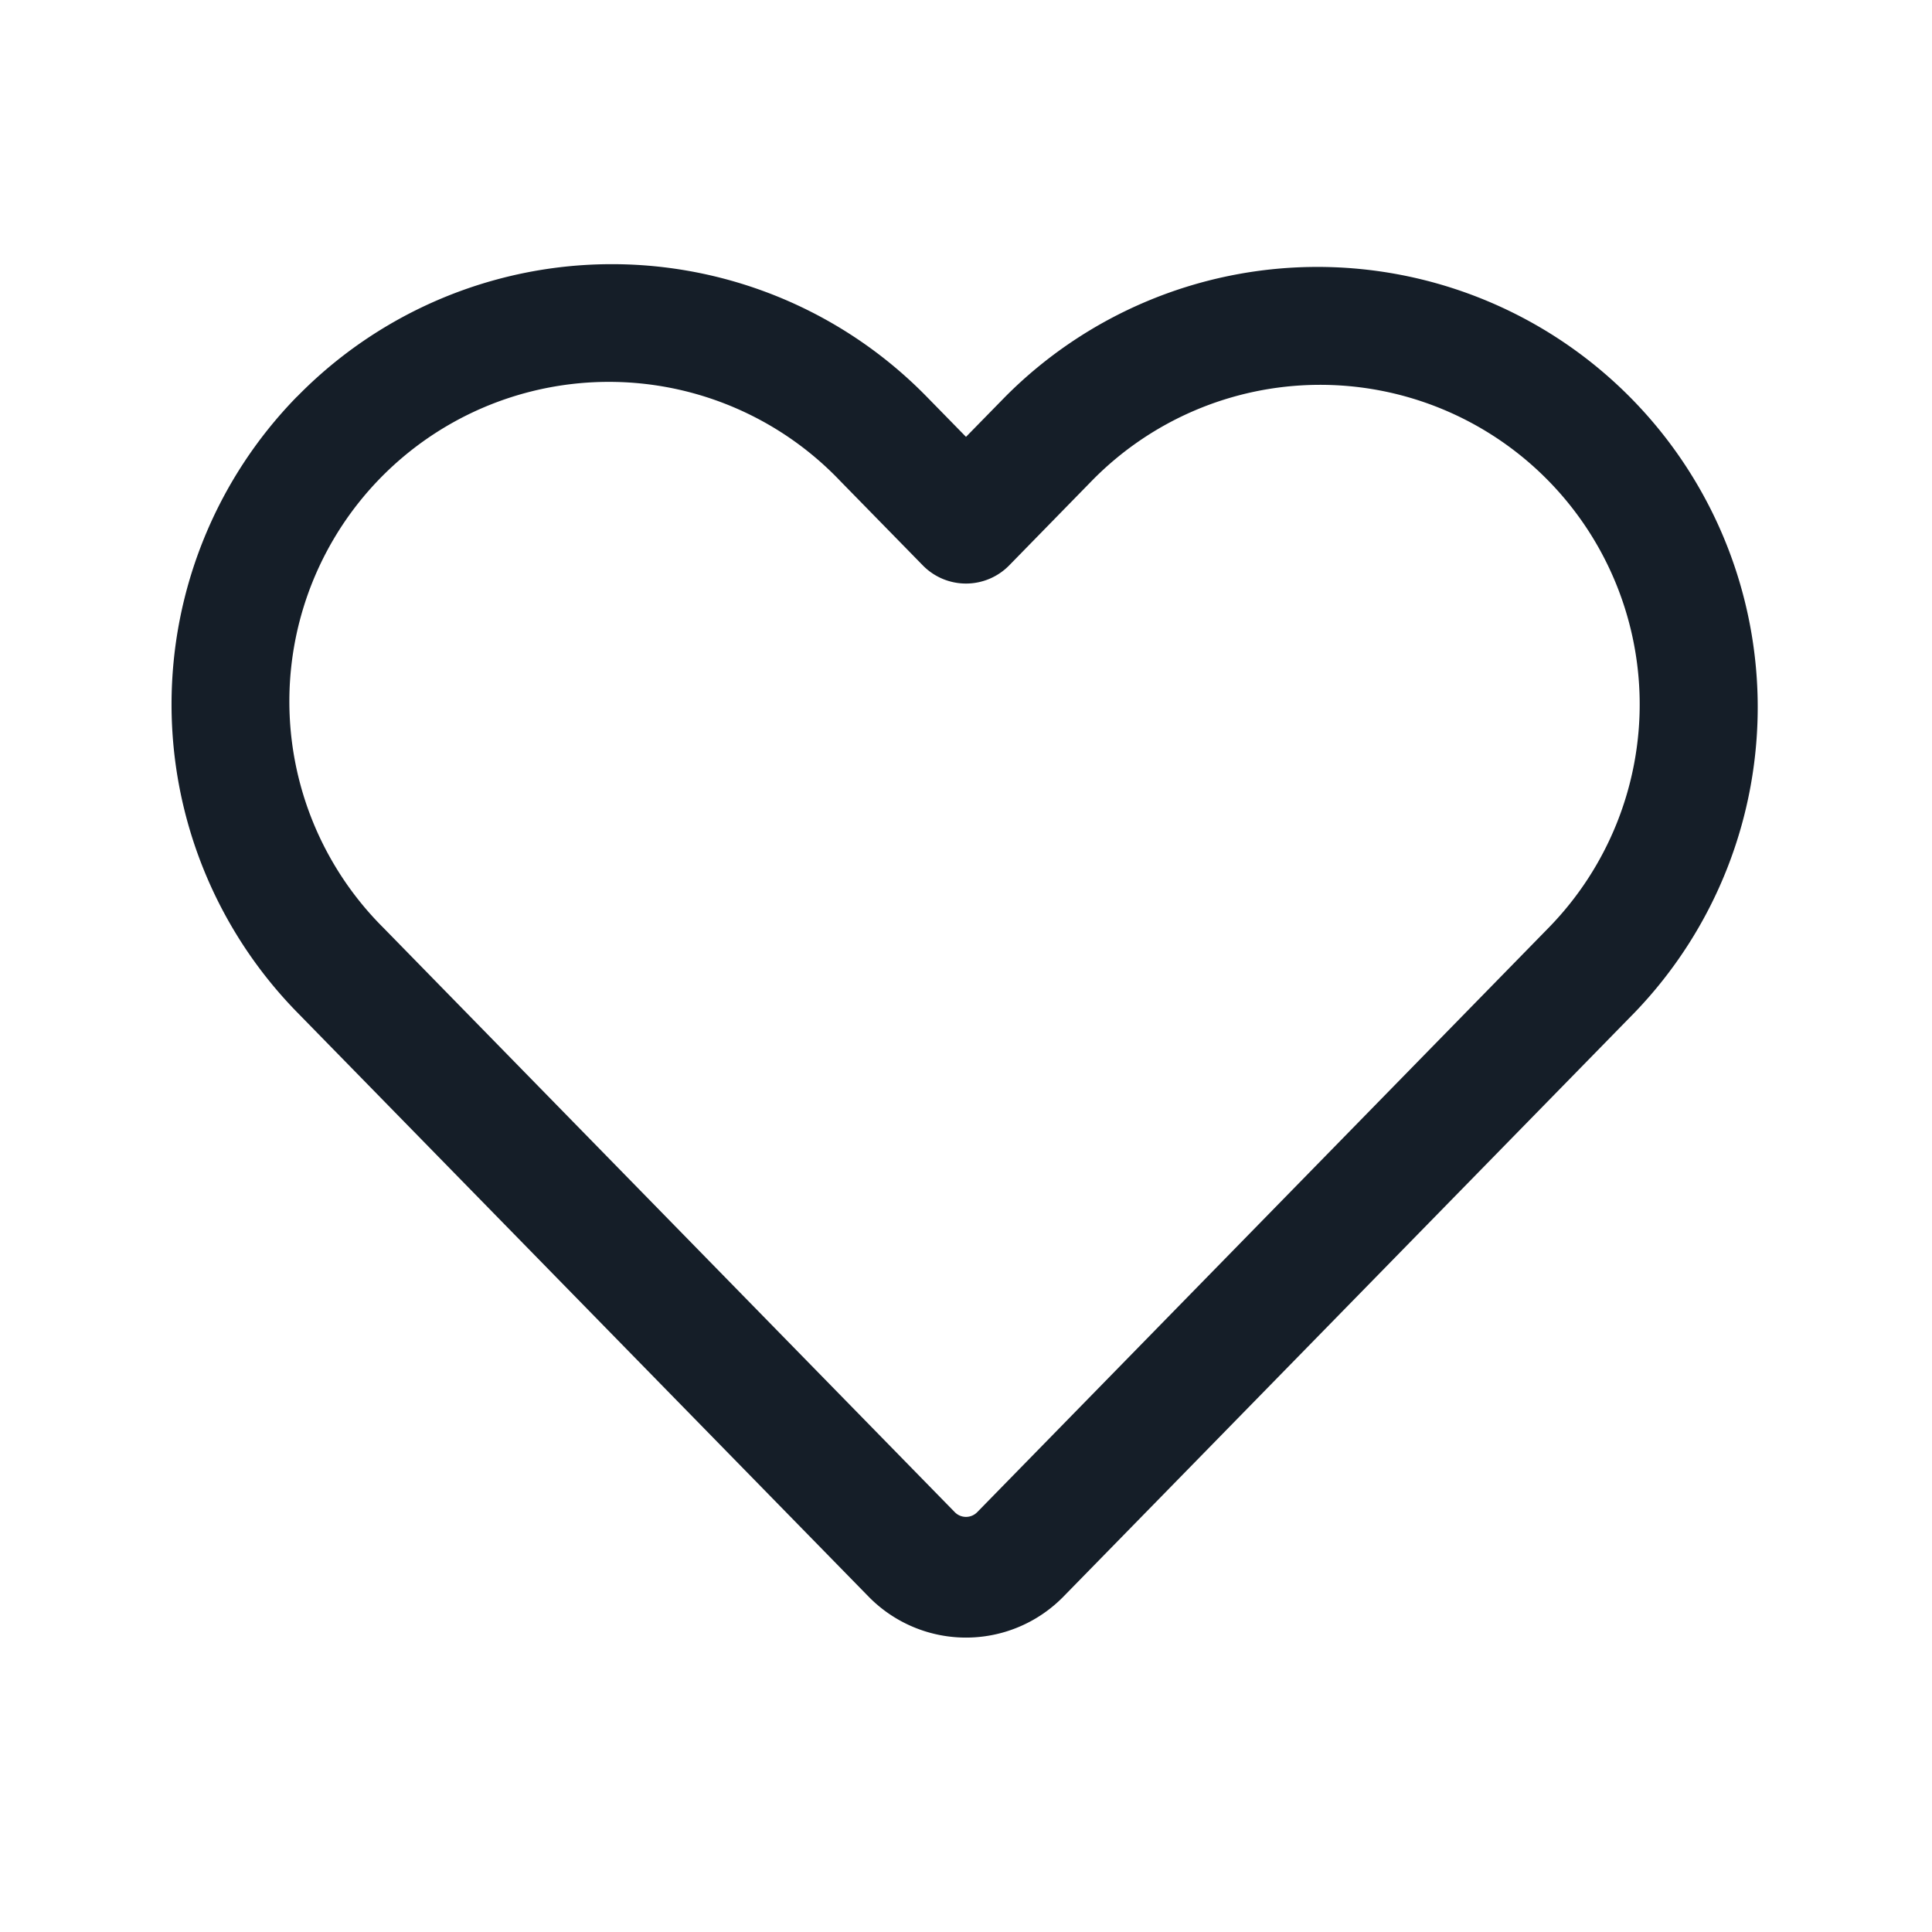 <svg width="18" height="18" viewBox="0 0 18 18" xmlns="http://www.w3.org/2000/svg">
    <path d="M7.828 4.481a2.977 2.977 0 1 0-4.256 4.163l5.324 5.445a.146.146 0 0 0 .208 0l5.324-5.445a2.977 2.977 0 0 0-4.257-4.163l-.769.787a.563.563 0 0 1-.804 0l-.77-.787zm-5.06-.786a4.102 4.102 0 0 1 5.865 0L9 4.07l.367-.375a4.102 4.102 0 0 1 5.866 5.735l-5.325 5.445a1.27 1.27 0 0 1-1.816 0L2.767 9.43a4.102 4.102 0 0 1 0-5.735z" fill="#151E28" fill-rule="evenodd"/>
</svg>
